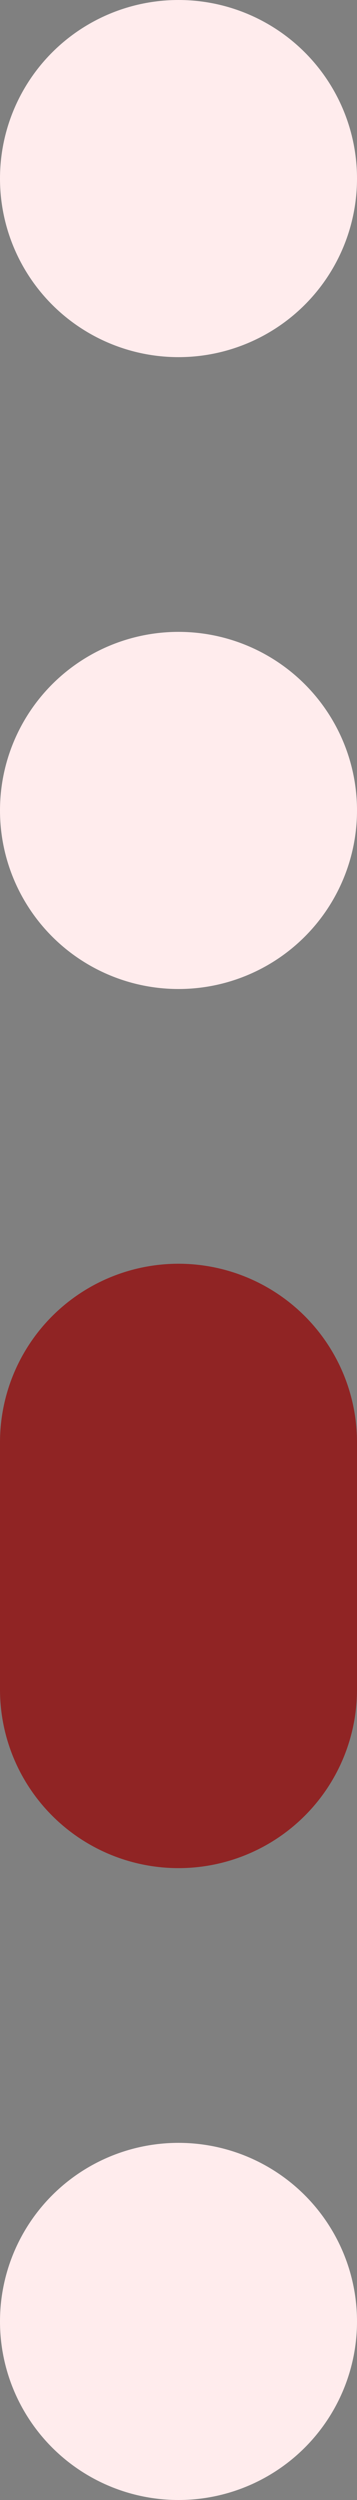 <svg width="13" height="91" viewBox="0 0 13 91" fill="none" xmlns="http://www.w3.org/2000/svg">
<rect x="0" y="0" width="13" height="91" fill="#808080" stroke="none"/>
<circle cx="6.5" cy="84.5" r="6.5" transform="rotate(-90 6.5 84.5)" fill="#FFECED"/>
<circle cx="6.5" cy="29.5" r="6.5" transform="rotate(-90 6.5 29.5)" fill="#FFECED"/>
<circle cx="6.5" cy="6.5" r="6.5" transform="rotate(-90 6.5 6.5)" fill="#FFECED"/>
<line x1="6.5" y1="61.5" x2="6.5" y2="52.5" stroke="#902424" stroke-width="13" stroke-linecap="round"/>
</svg>
